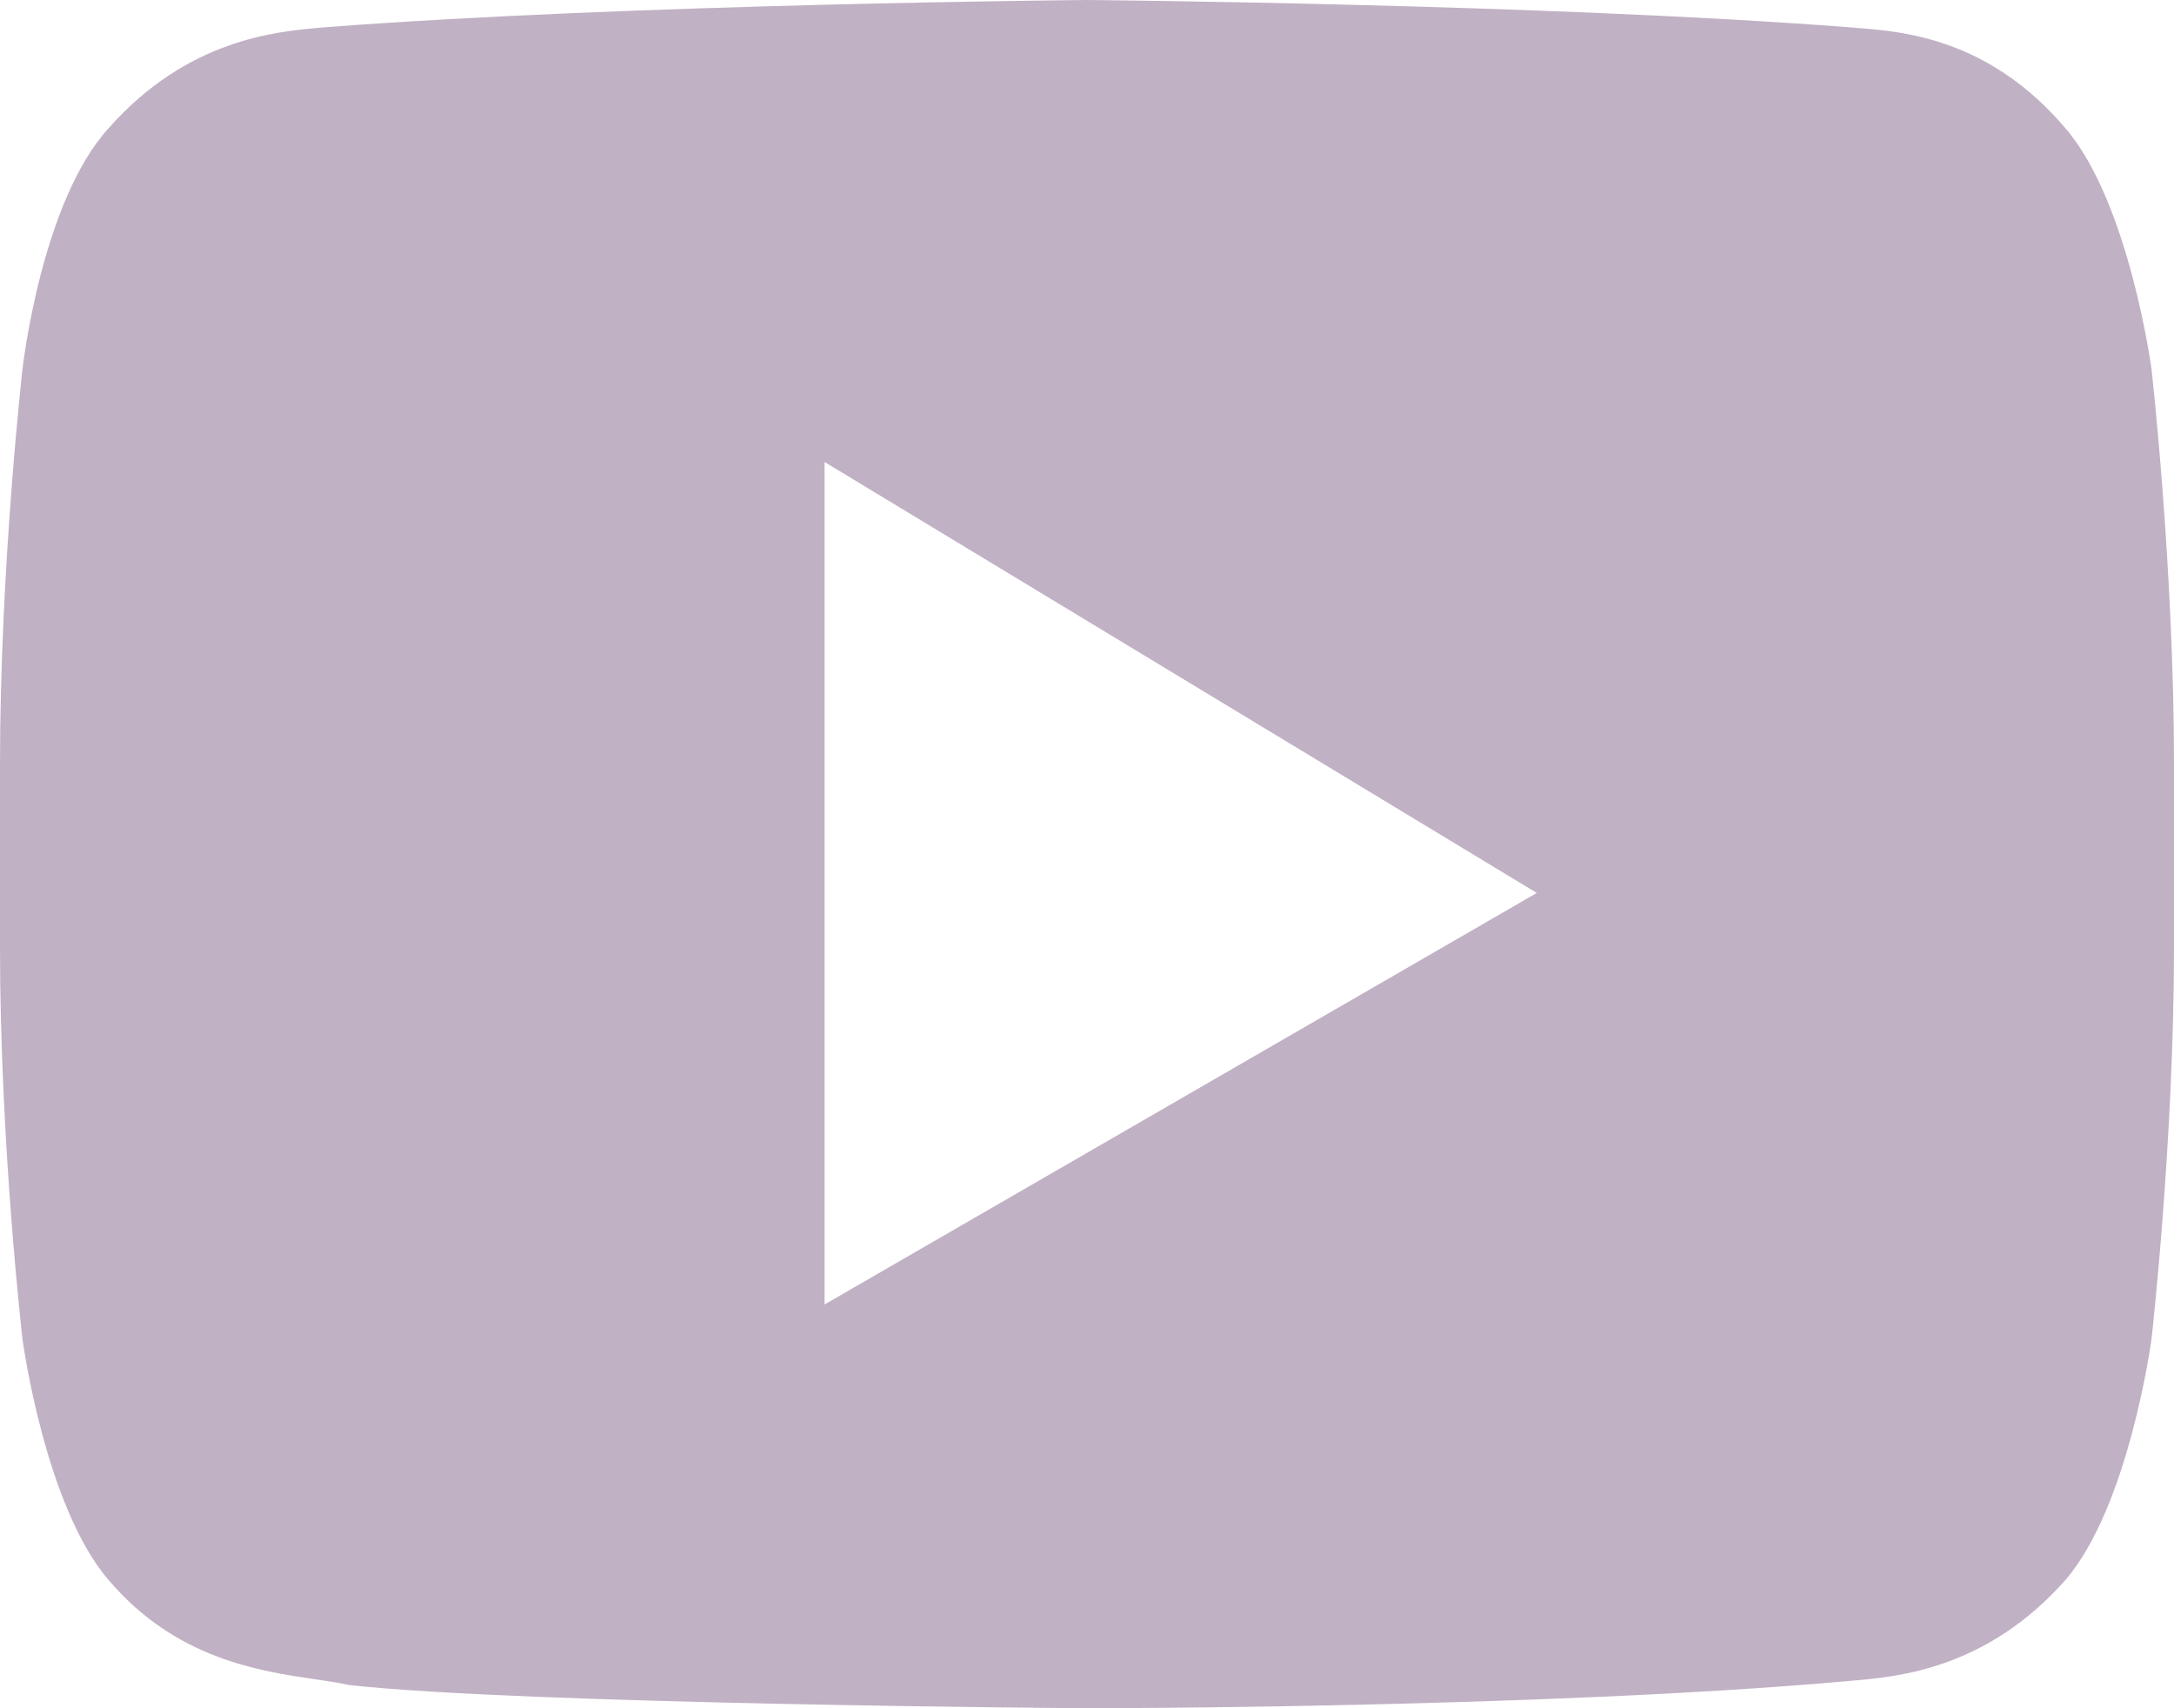 <svg xmlns="http://www.w3.org/2000/svg" fill="#c1b1c4" viewBox="0 0 28 22">
<path fill-rule="evenodd" d="M 26.6 1.65C 27.421 2.6 27.71 4.75 27.71 4.75C 27.71 4.75 28 7.3 28 9.85L 28 12.2C 28 14.7 27.71 17.25 27.71 17.25C 27.71 17.25 27.421 19.4 26.6 20.35C 25.59 21.492 24.448 21.593 23.882 21.643L 23.8 21.65C 19.89 22 14 22 14 22C 14 22 6.71 21.95 4.489 21.7C 4.371 21.672 4.226 21.651 4.061 21.627C 3.348 21.523 2.262 21.365 1.4 20.35C 0.579 19.4 0.29 17.25 0.29 17.25C 0.29 17.25 0 14.75 0 12.2L 0 9.85C 0 7.3 0.29 4.75 0.29 4.75C 0.29 4.75 0.531 2.6 1.4 1.65C 2.41 0.508 3.552 0.407 4.118 0.357L 4.2 0.35C 8.11 0.05 14 0 14 0C 14 0 19.89 0.05 23.8 0.35L 23.932 0.361C 24.513 0.407 25.618 0.494 26.6 1.65ZM 10.62 16.8L 10.62 5.95L 19.793 11.5L 10.62 16.8Z"/>
</svg>
